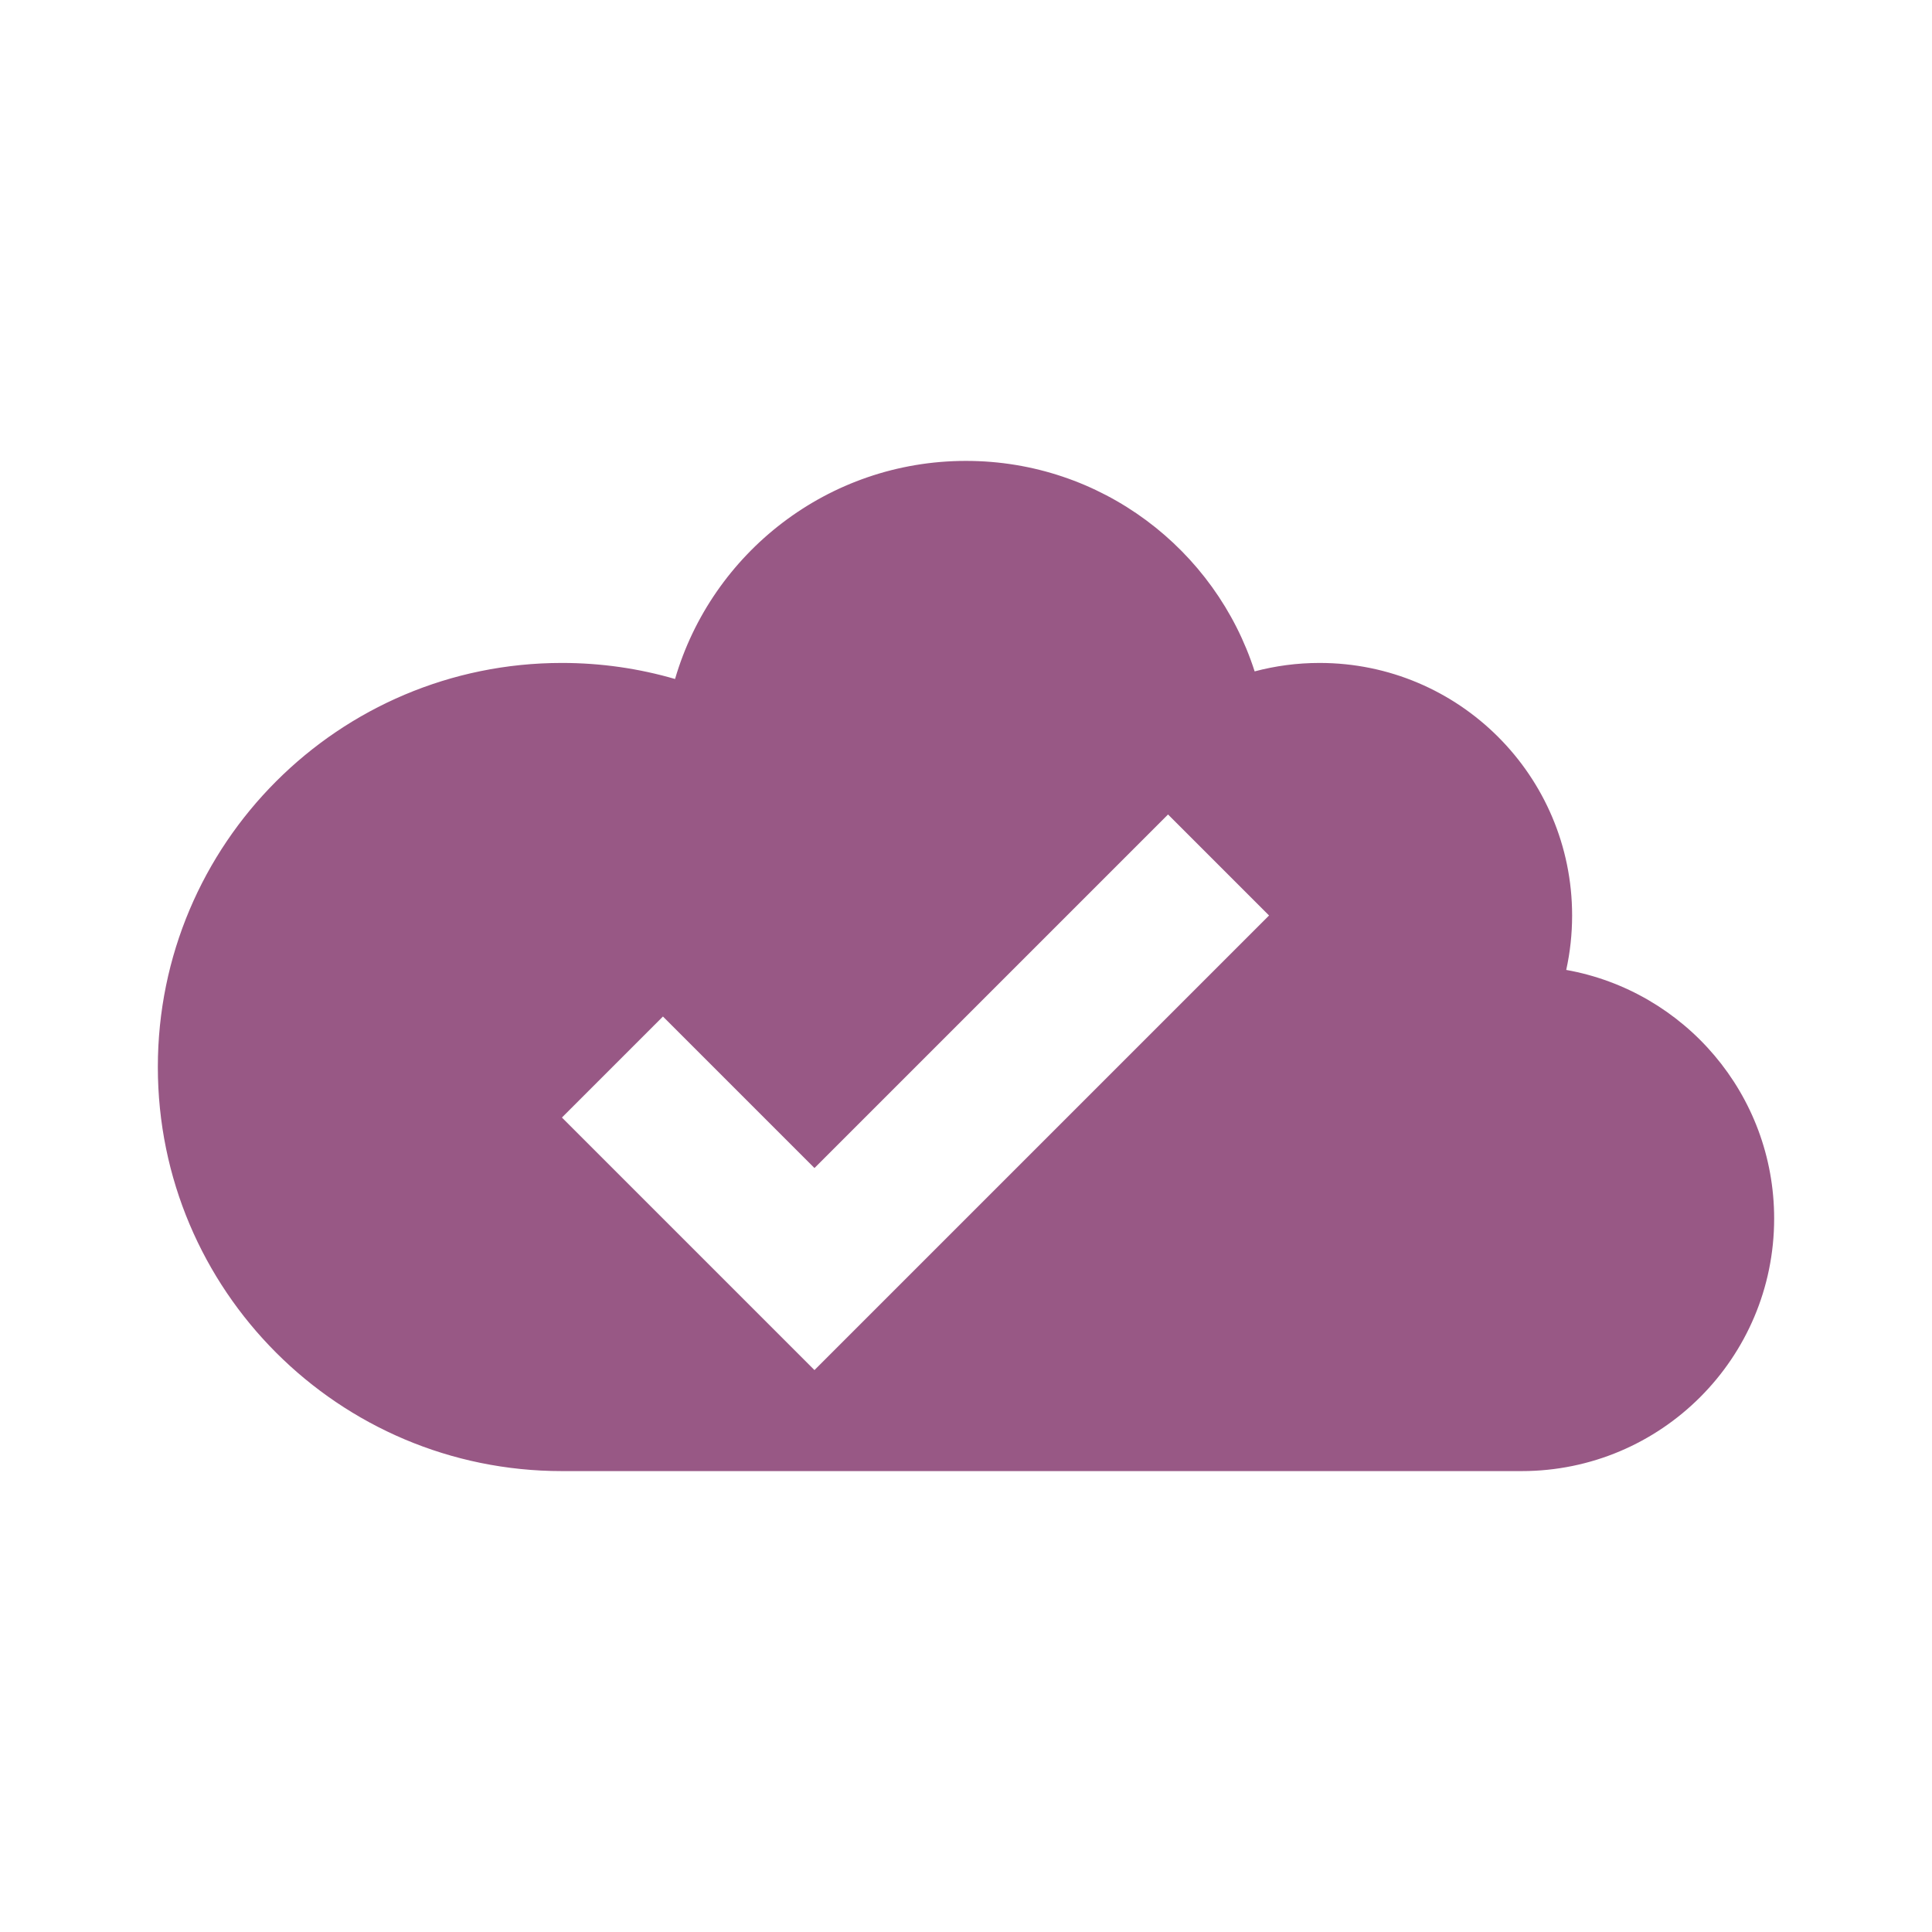 <svg xmlns="http://www.w3.org/2000/svg" width="200" height="200" fill="#985885" viewBox="-100 -100 1224 1224"><path d="M892.268 514.49c2.442-11.108 3.732-22.646 3.732-34.49 0-88.366-71.634-160-160-160-14.224 0-28.014 1.868-41.134 5.352-24.796-77.352-97.288-133.352-182.866-133.352-87.348 0-161.054 58.336-184.326 138.17-22.742-6.62-46.792-10.17-71.674-10.17-141.384 0-256 114.616-256 256 0 141.382 114.616 256 256 256h608c88.366 0 160-71.632 160-160 0-78.718-56.854-144.16-131.732-157.51zM416 768l-160-160 64-64 96 96 224-224 64 64-288 288z"></path></svg>